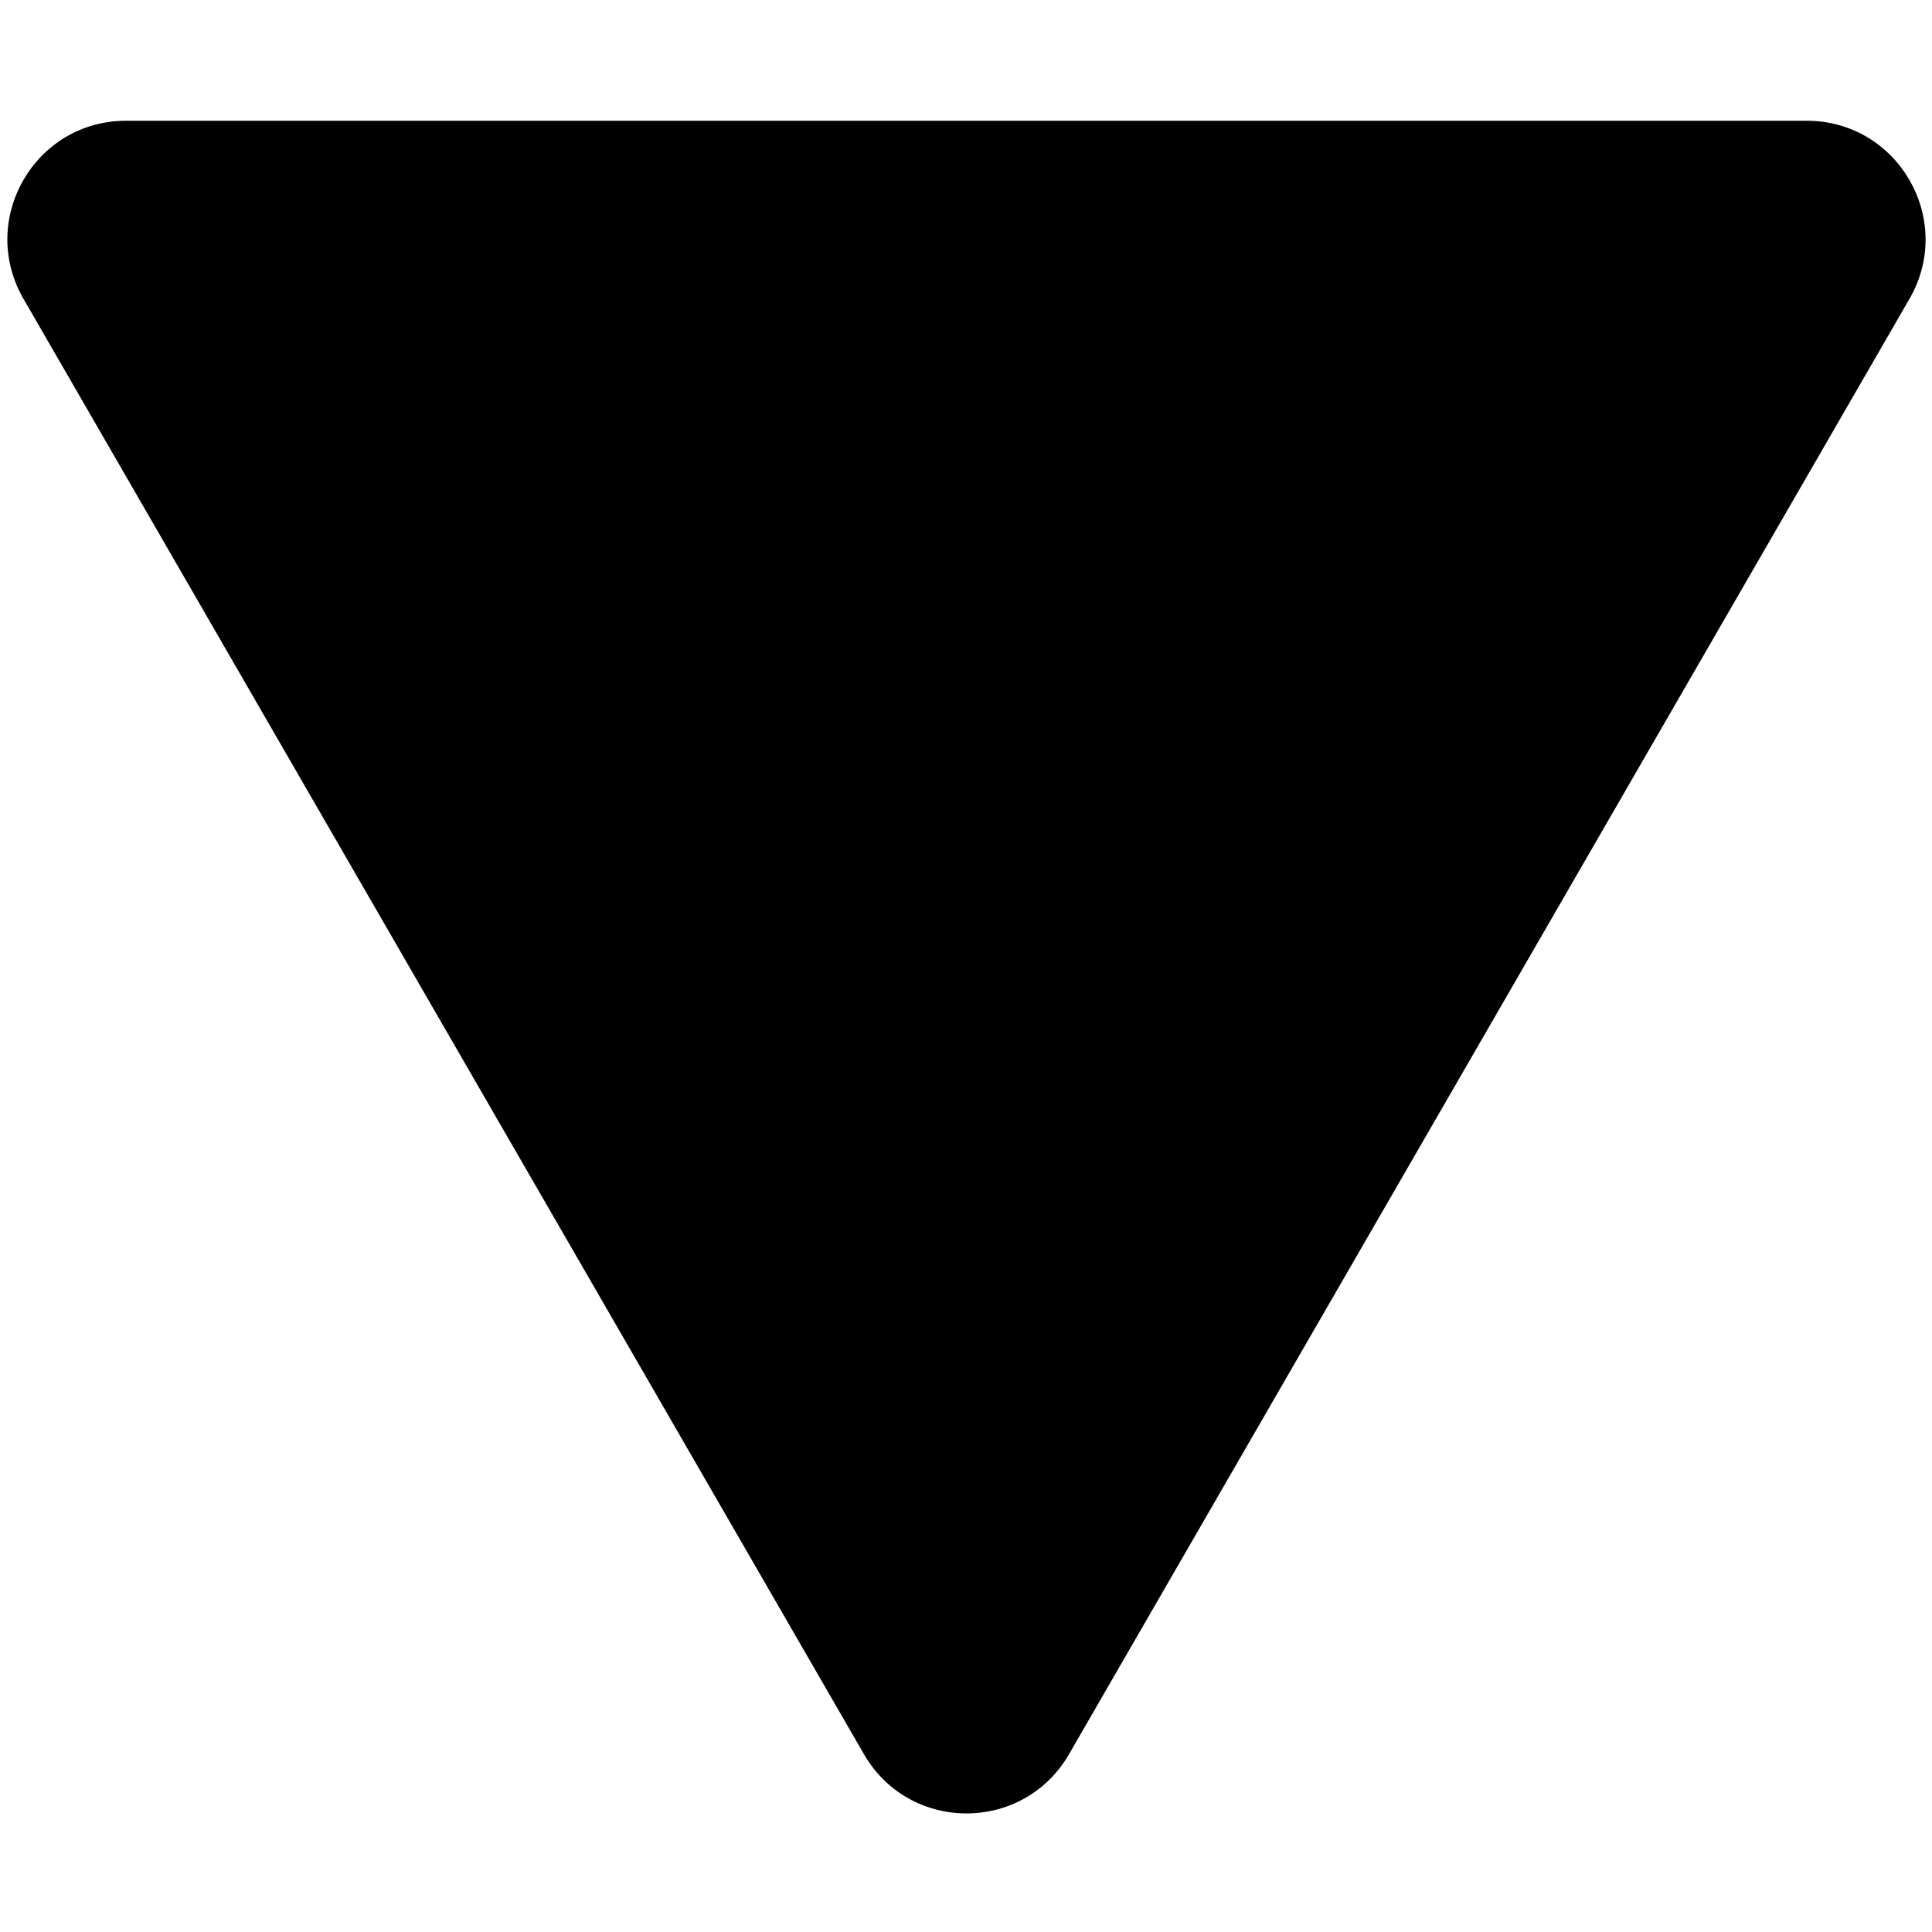 <svg width="8" height="8" viewBox="0 0 8 8" fill="none" xmlns="http://www.w3.org/2000/svg">
<path d="M4.427 7.263C4.238 7.591 3.766 7.591 3.577 7.263L0.097 1.237C-0.092 0.909 0.144 0.5 0.522 0.5L7.481 0.5C7.859 0.5 8.096 0.909 7.907 1.237L4.427 7.263Z" fill="black"/>
</svg>
